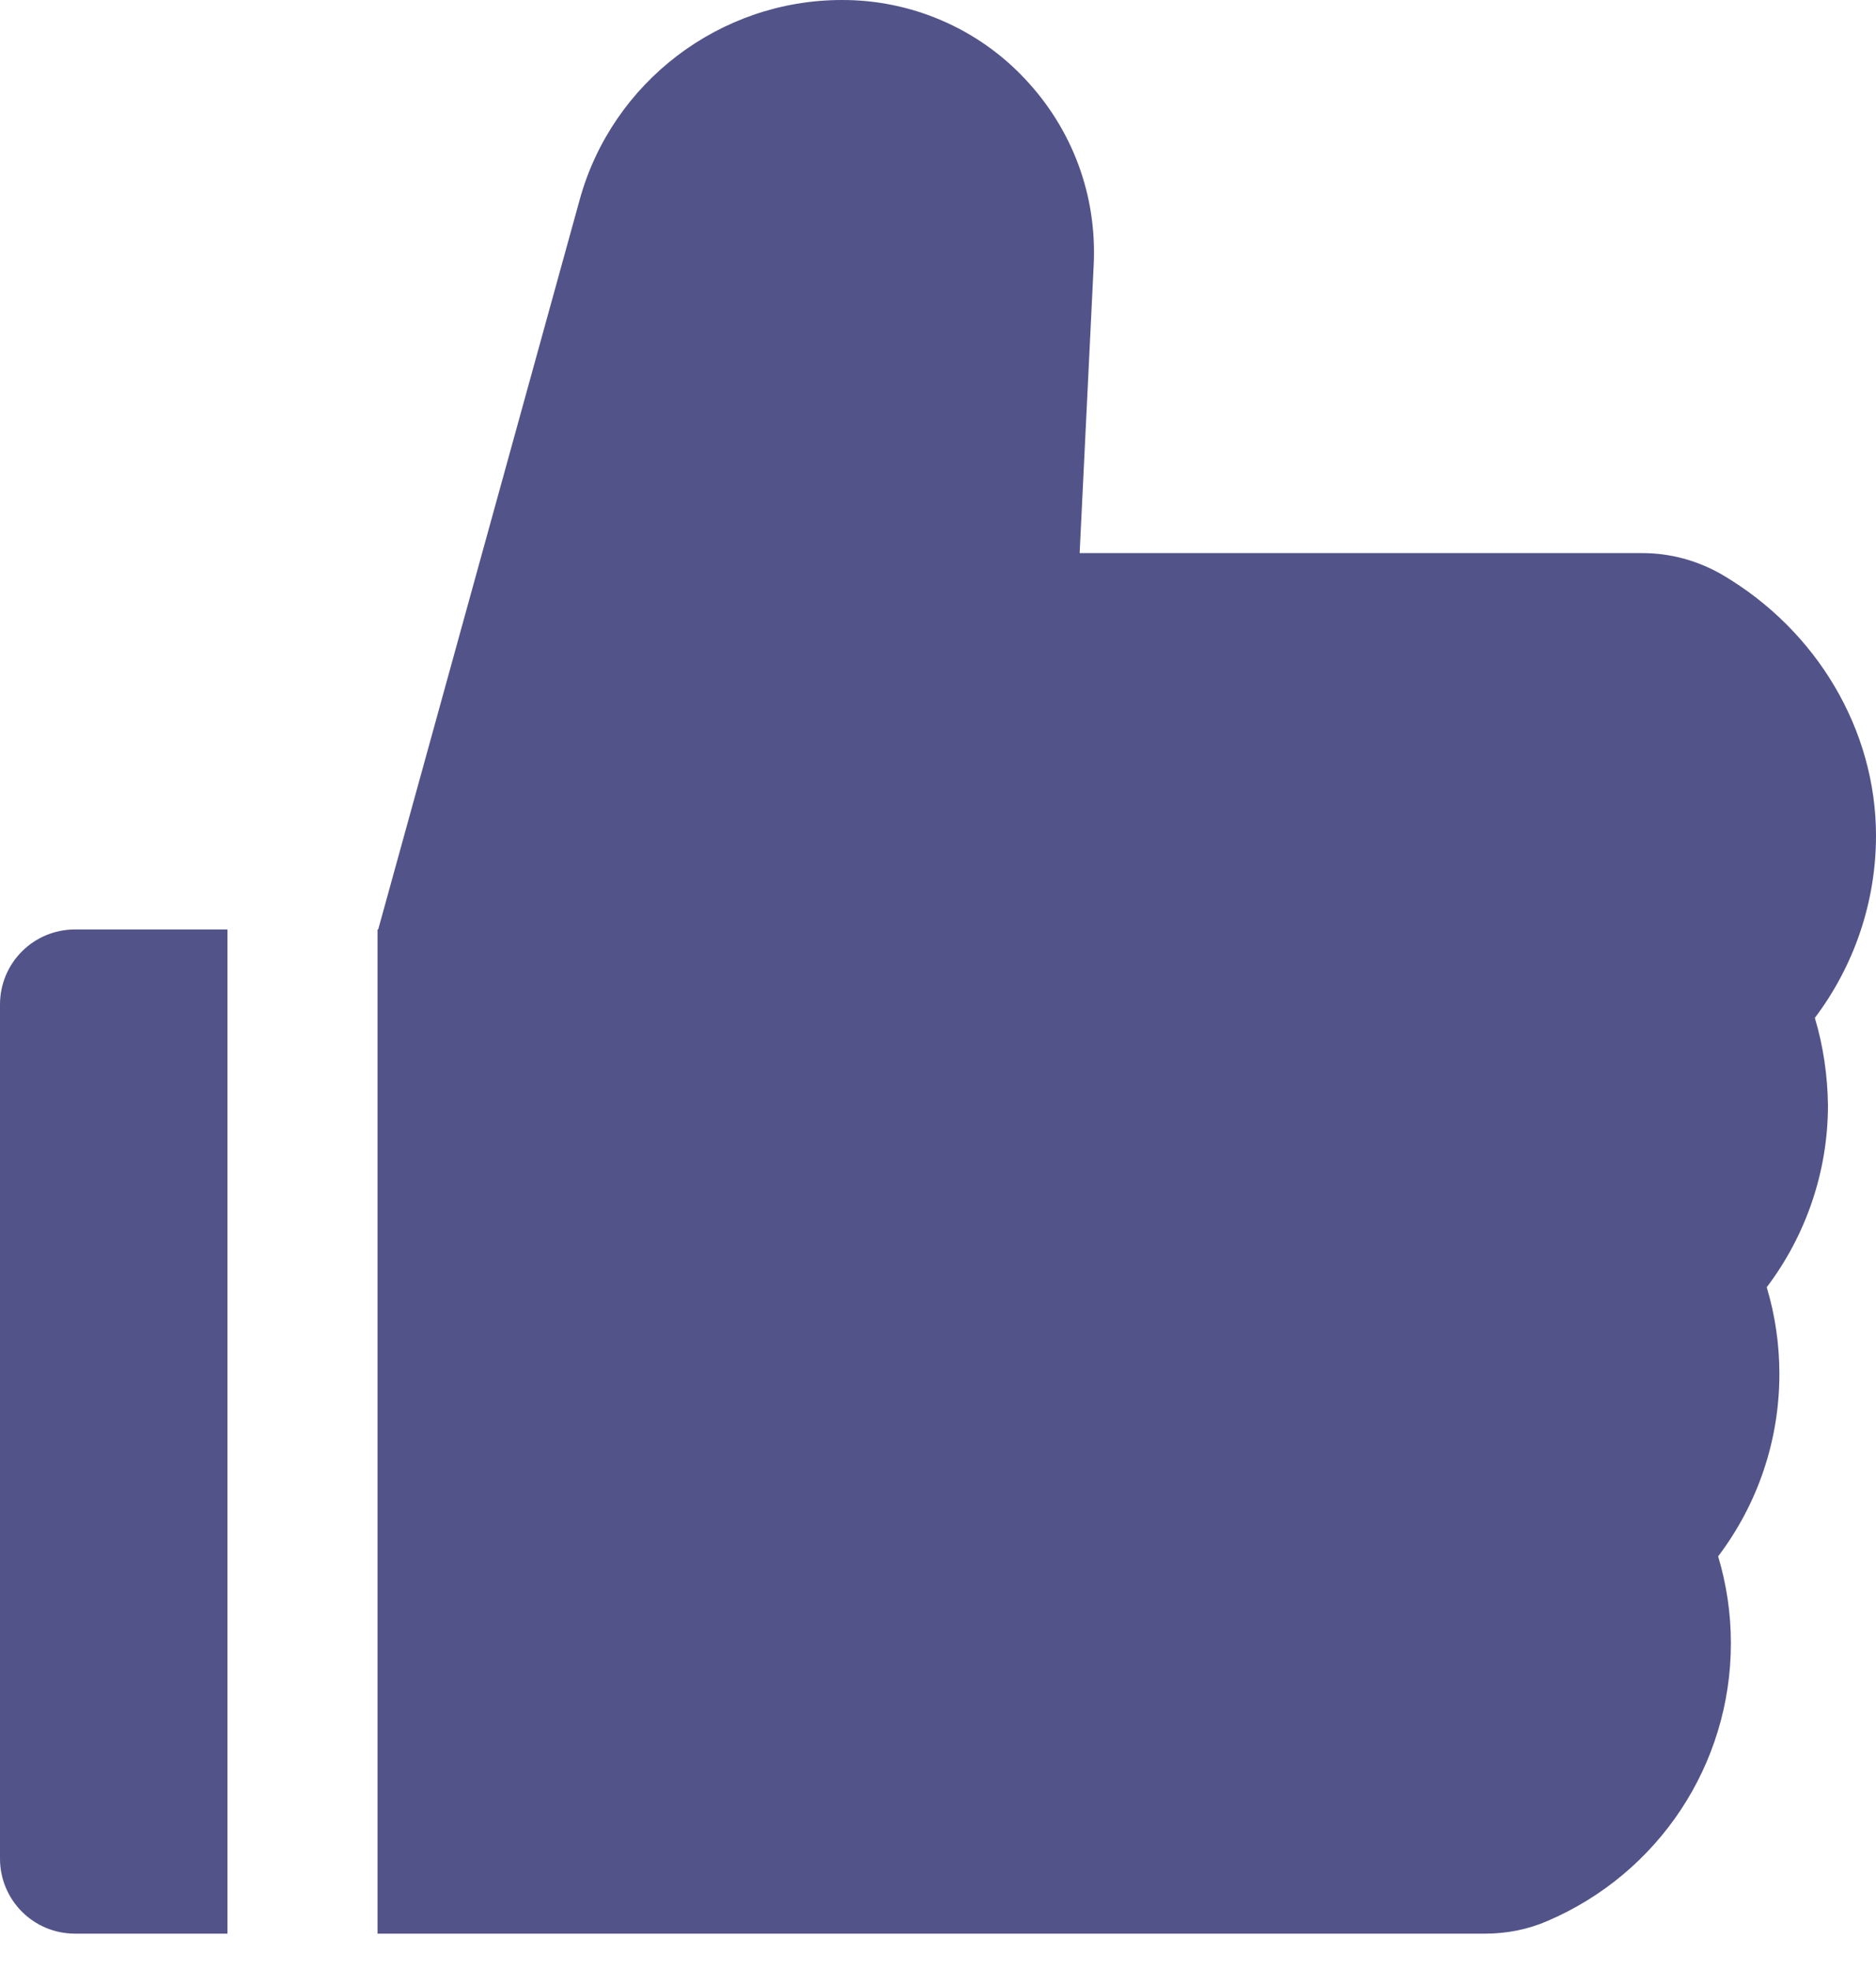 <svg width="20" height="21" viewBox="0 0 20 21" fill="none" xmlns="http://www.w3.org/2000/svg">
<path id="Vector" d="M19.348 10.845C19.767 10.29 20 9.61 20 8.903C20 7.78 19.372 6.718 18.363 6.125C18.102 5.973 17.806 5.892 17.505 5.893H11.51L11.66 2.82C11.695 2.078 11.432 1.373 10.922 0.835C10.672 0.57 10.37 0.359 10.035 0.216C9.7 0.072 9.339 -0.001 8.975 1.84504e-05C7.675 1.84504e-05 6.525 0.875 6.18 2.128L4.032 9.903H4.025V20.602H15.832C16.062 20.602 16.288 20.558 16.495 20.468C17.685 19.96 18.453 18.797 18.453 17.508C18.453 17.192 18.407 16.883 18.317 16.582C18.738 16.027 18.97 15.348 18.97 14.64C18.97 14.325 18.925 14.015 18.835 13.715C19.255 13.16 19.488 12.48 19.488 11.773C19.483 11.457 19.438 11.145 19.348 10.845ZM0 10.703V19.802C0 20.245 0.357 20.602 0.8 20.602H2.425V9.903H0.8C0.357 9.903 0 10.26 0 10.703Z" fill="#343575" fill-opacity="0.85"/>
</svg>
